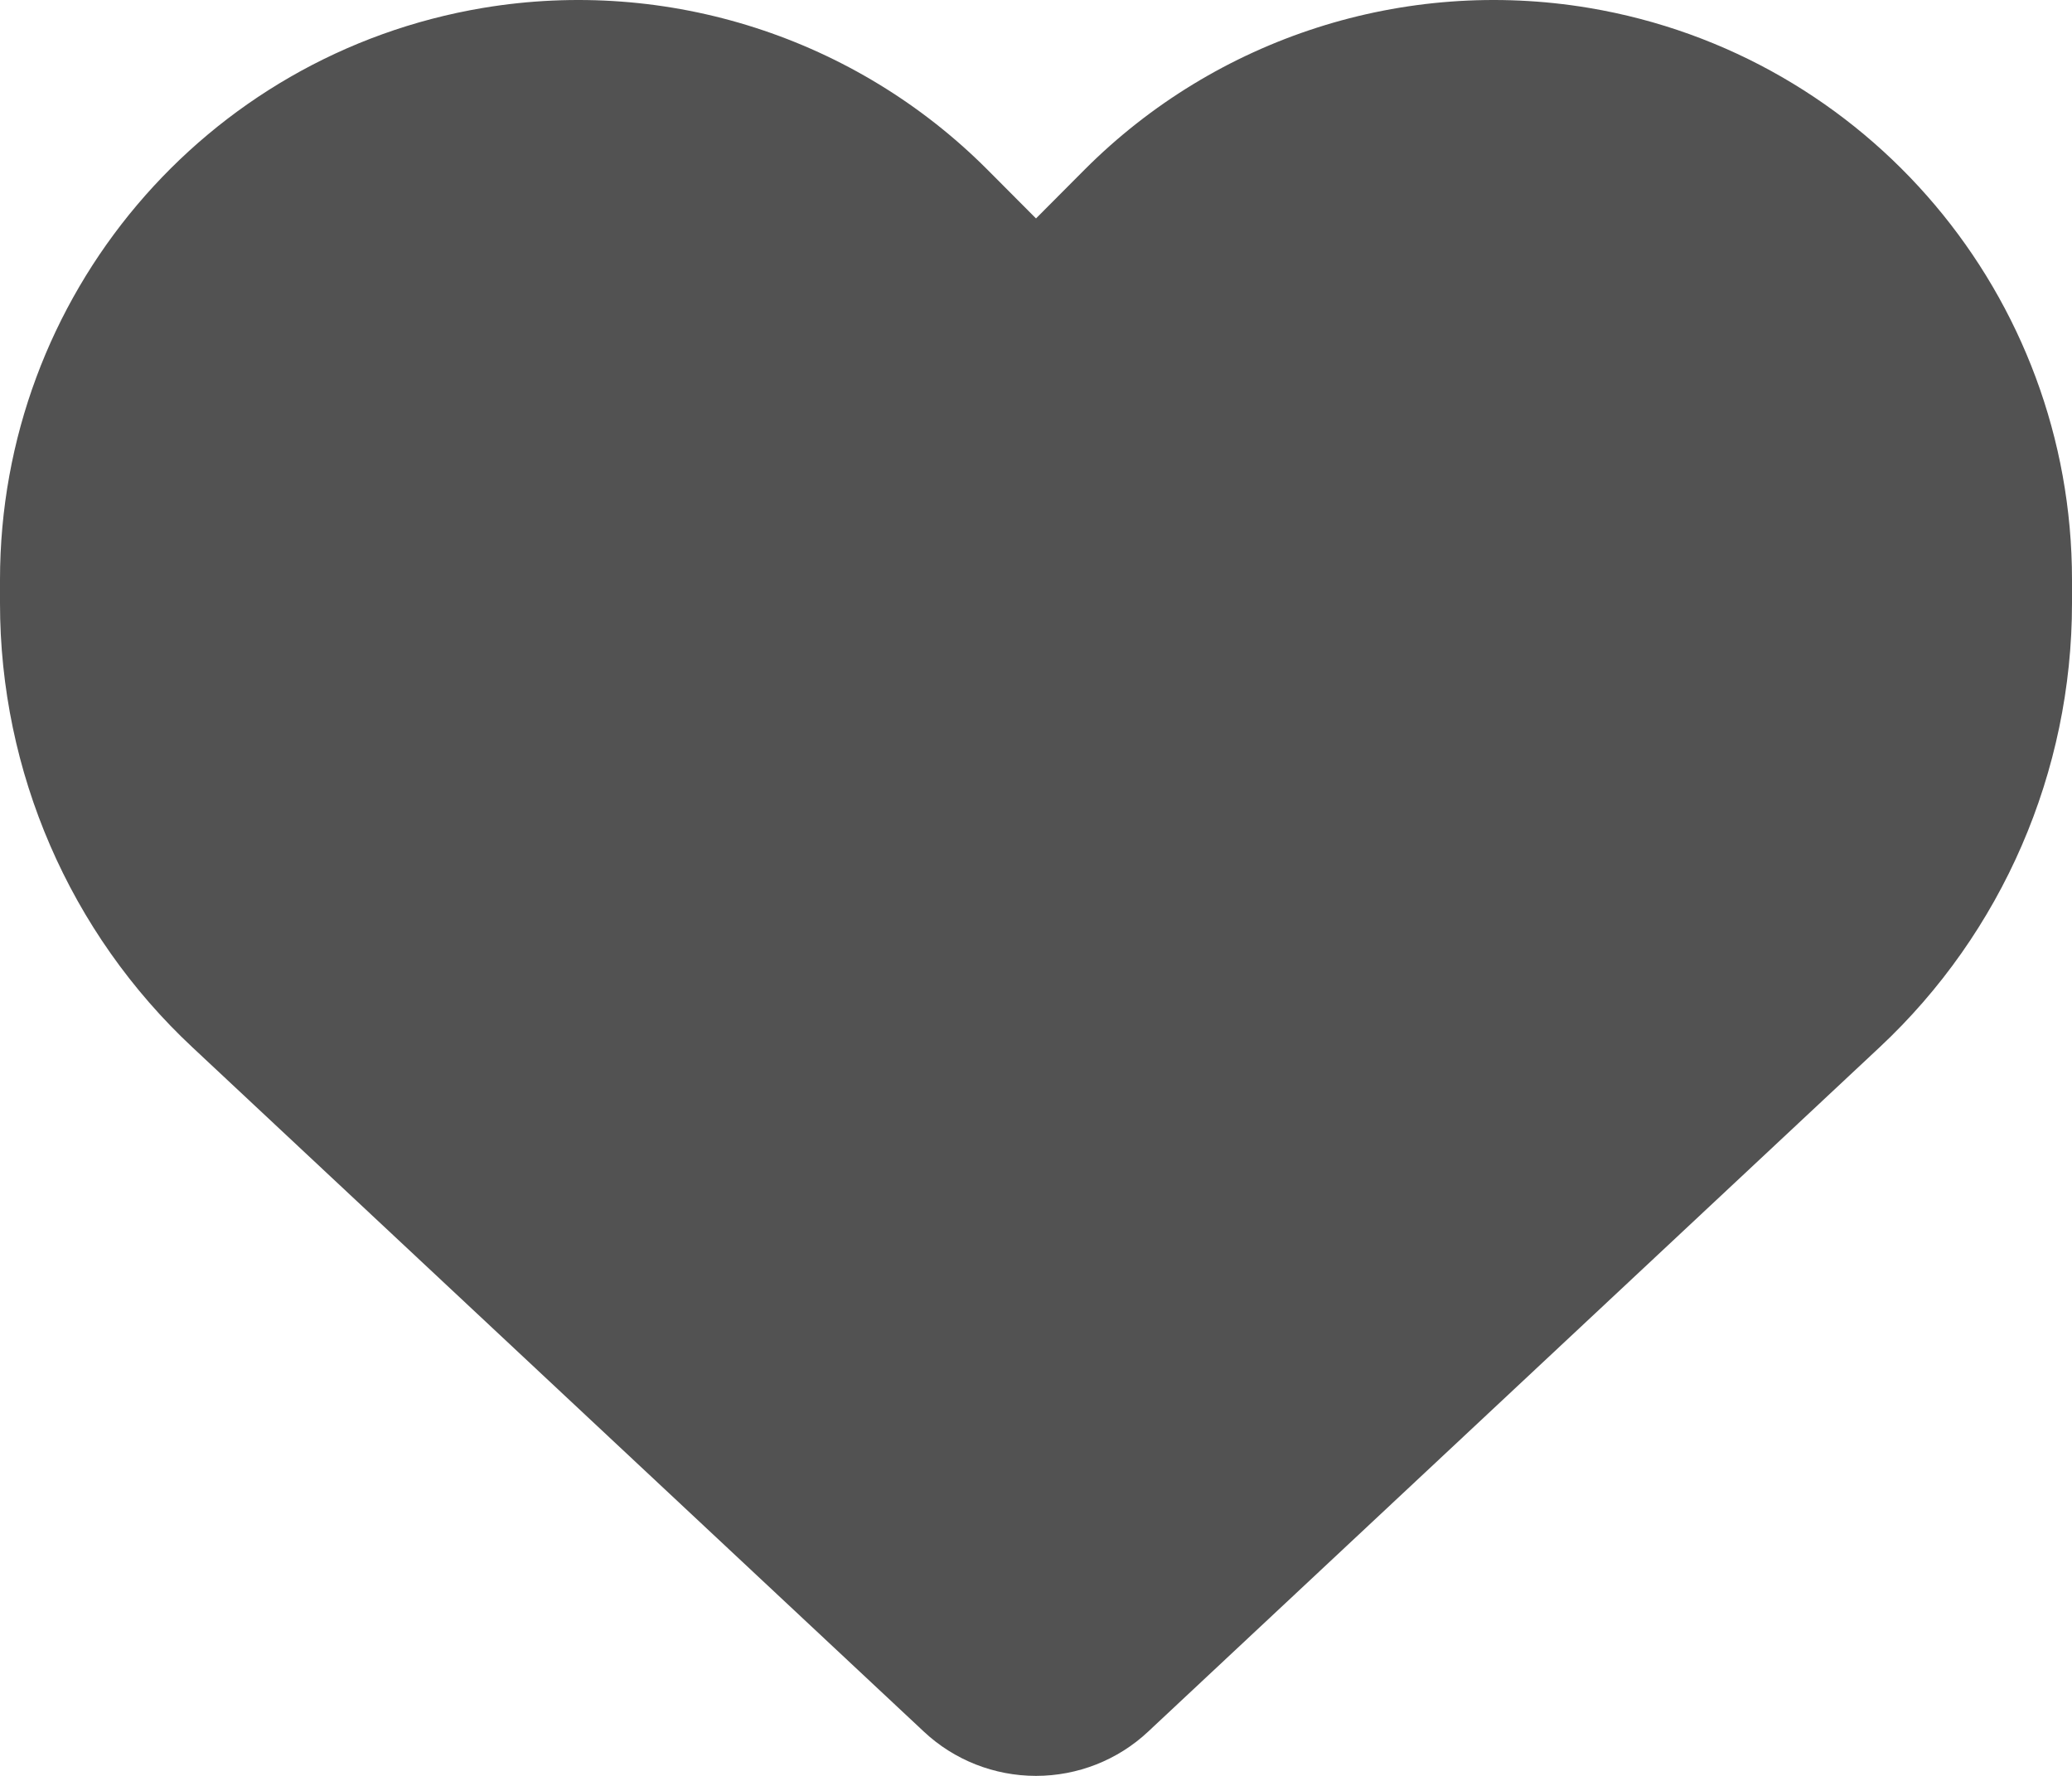 <svg width="21" height="18" viewBox="0 0 21 18" fill="none" xmlns="http://www.w3.org/2000/svg">
<path d="M1.952 10.617L9.364 17.552C9.671 17.84 10.078 18 10.5 18C10.922 18 11.329 17.84 11.636 17.552L19.048 10.617C20.294 9.453 21 7.821 21 6.115V5.877C21 3.003 18.929 0.553 16.103 0.08C14.232 -0.232 12.329 0.38 10.992 1.72L10.5 2.214L10.008 1.72C8.671 0.38 6.768 -0.232 4.897 0.08C2.071 0.553 0 3.003 0 5.877V6.115C0 7.821 0.705 9.453 1.952 10.617Z" fill="#525252"/>
</svg>
